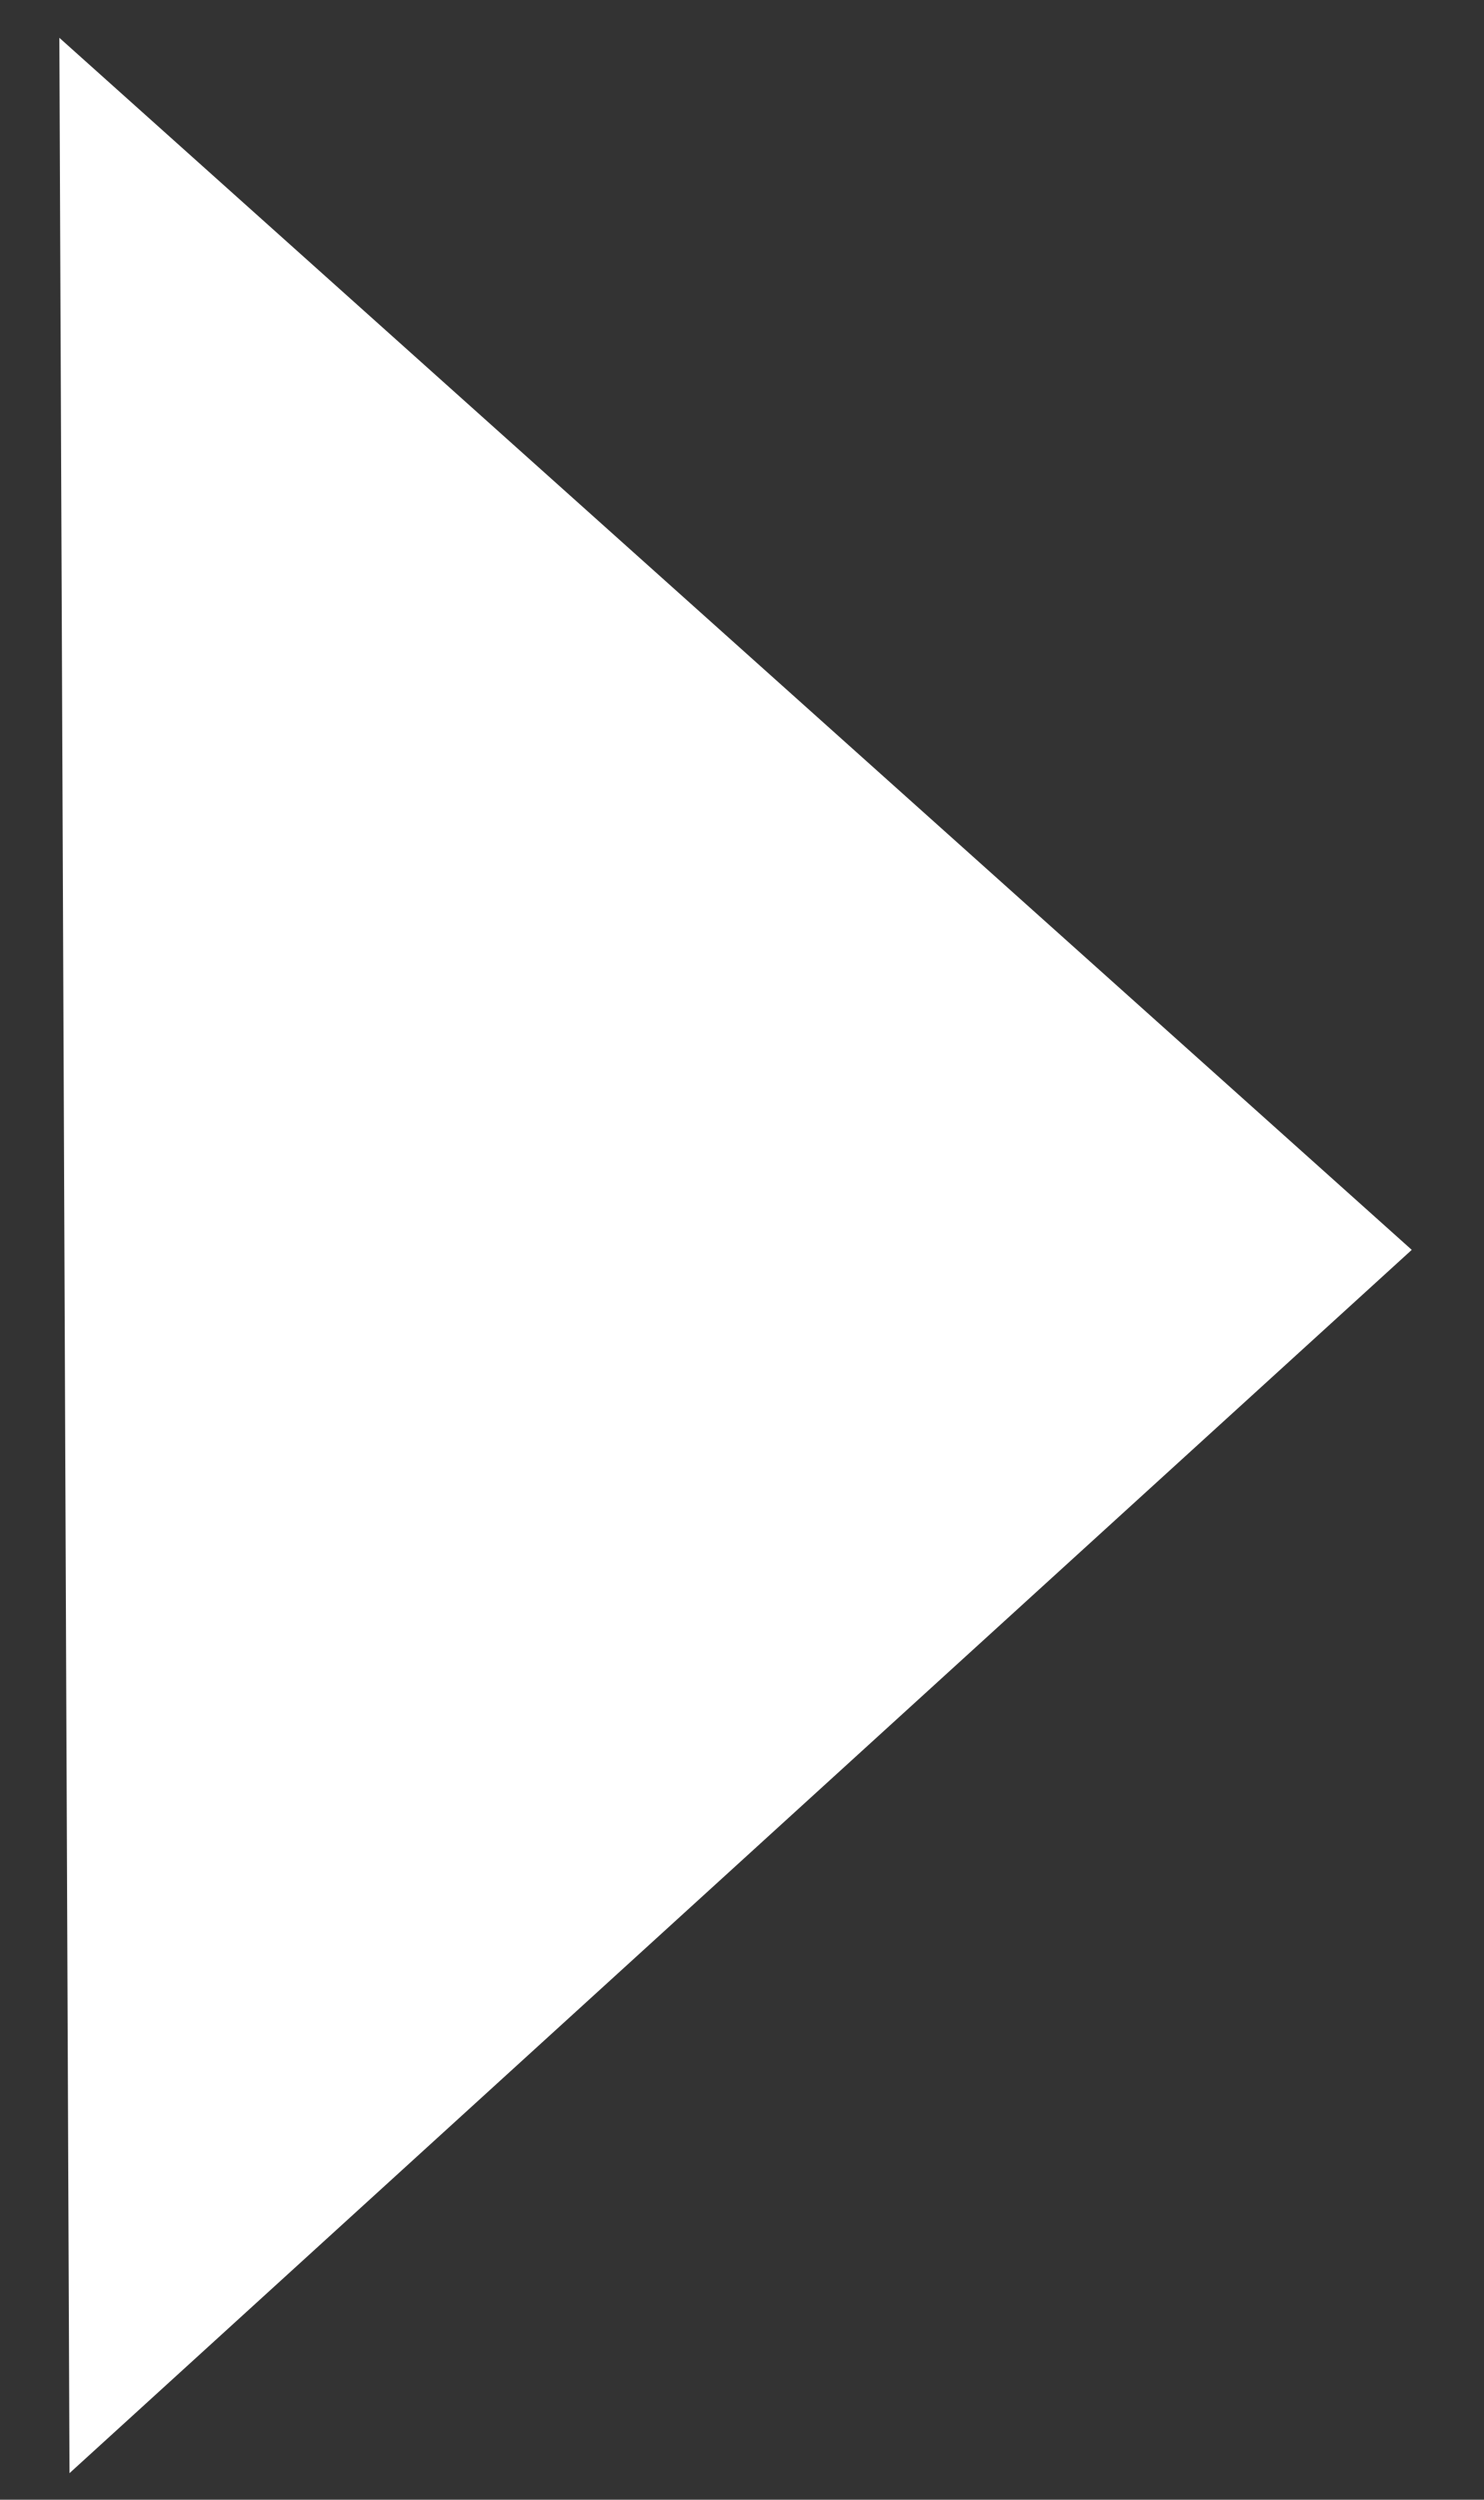 <svg width="19" height="32" viewBox="0 0 19 32" fill="none" xmlns="http://www.w3.org/2000/svg">
<rect x="0" y="0" width="19" height="32" fill="#333333" stroke="none"/>
<path d="M18.075 16L0.89 31.66L0.76 0.484L18.075 16Z" fill="white"/>
</svg>
